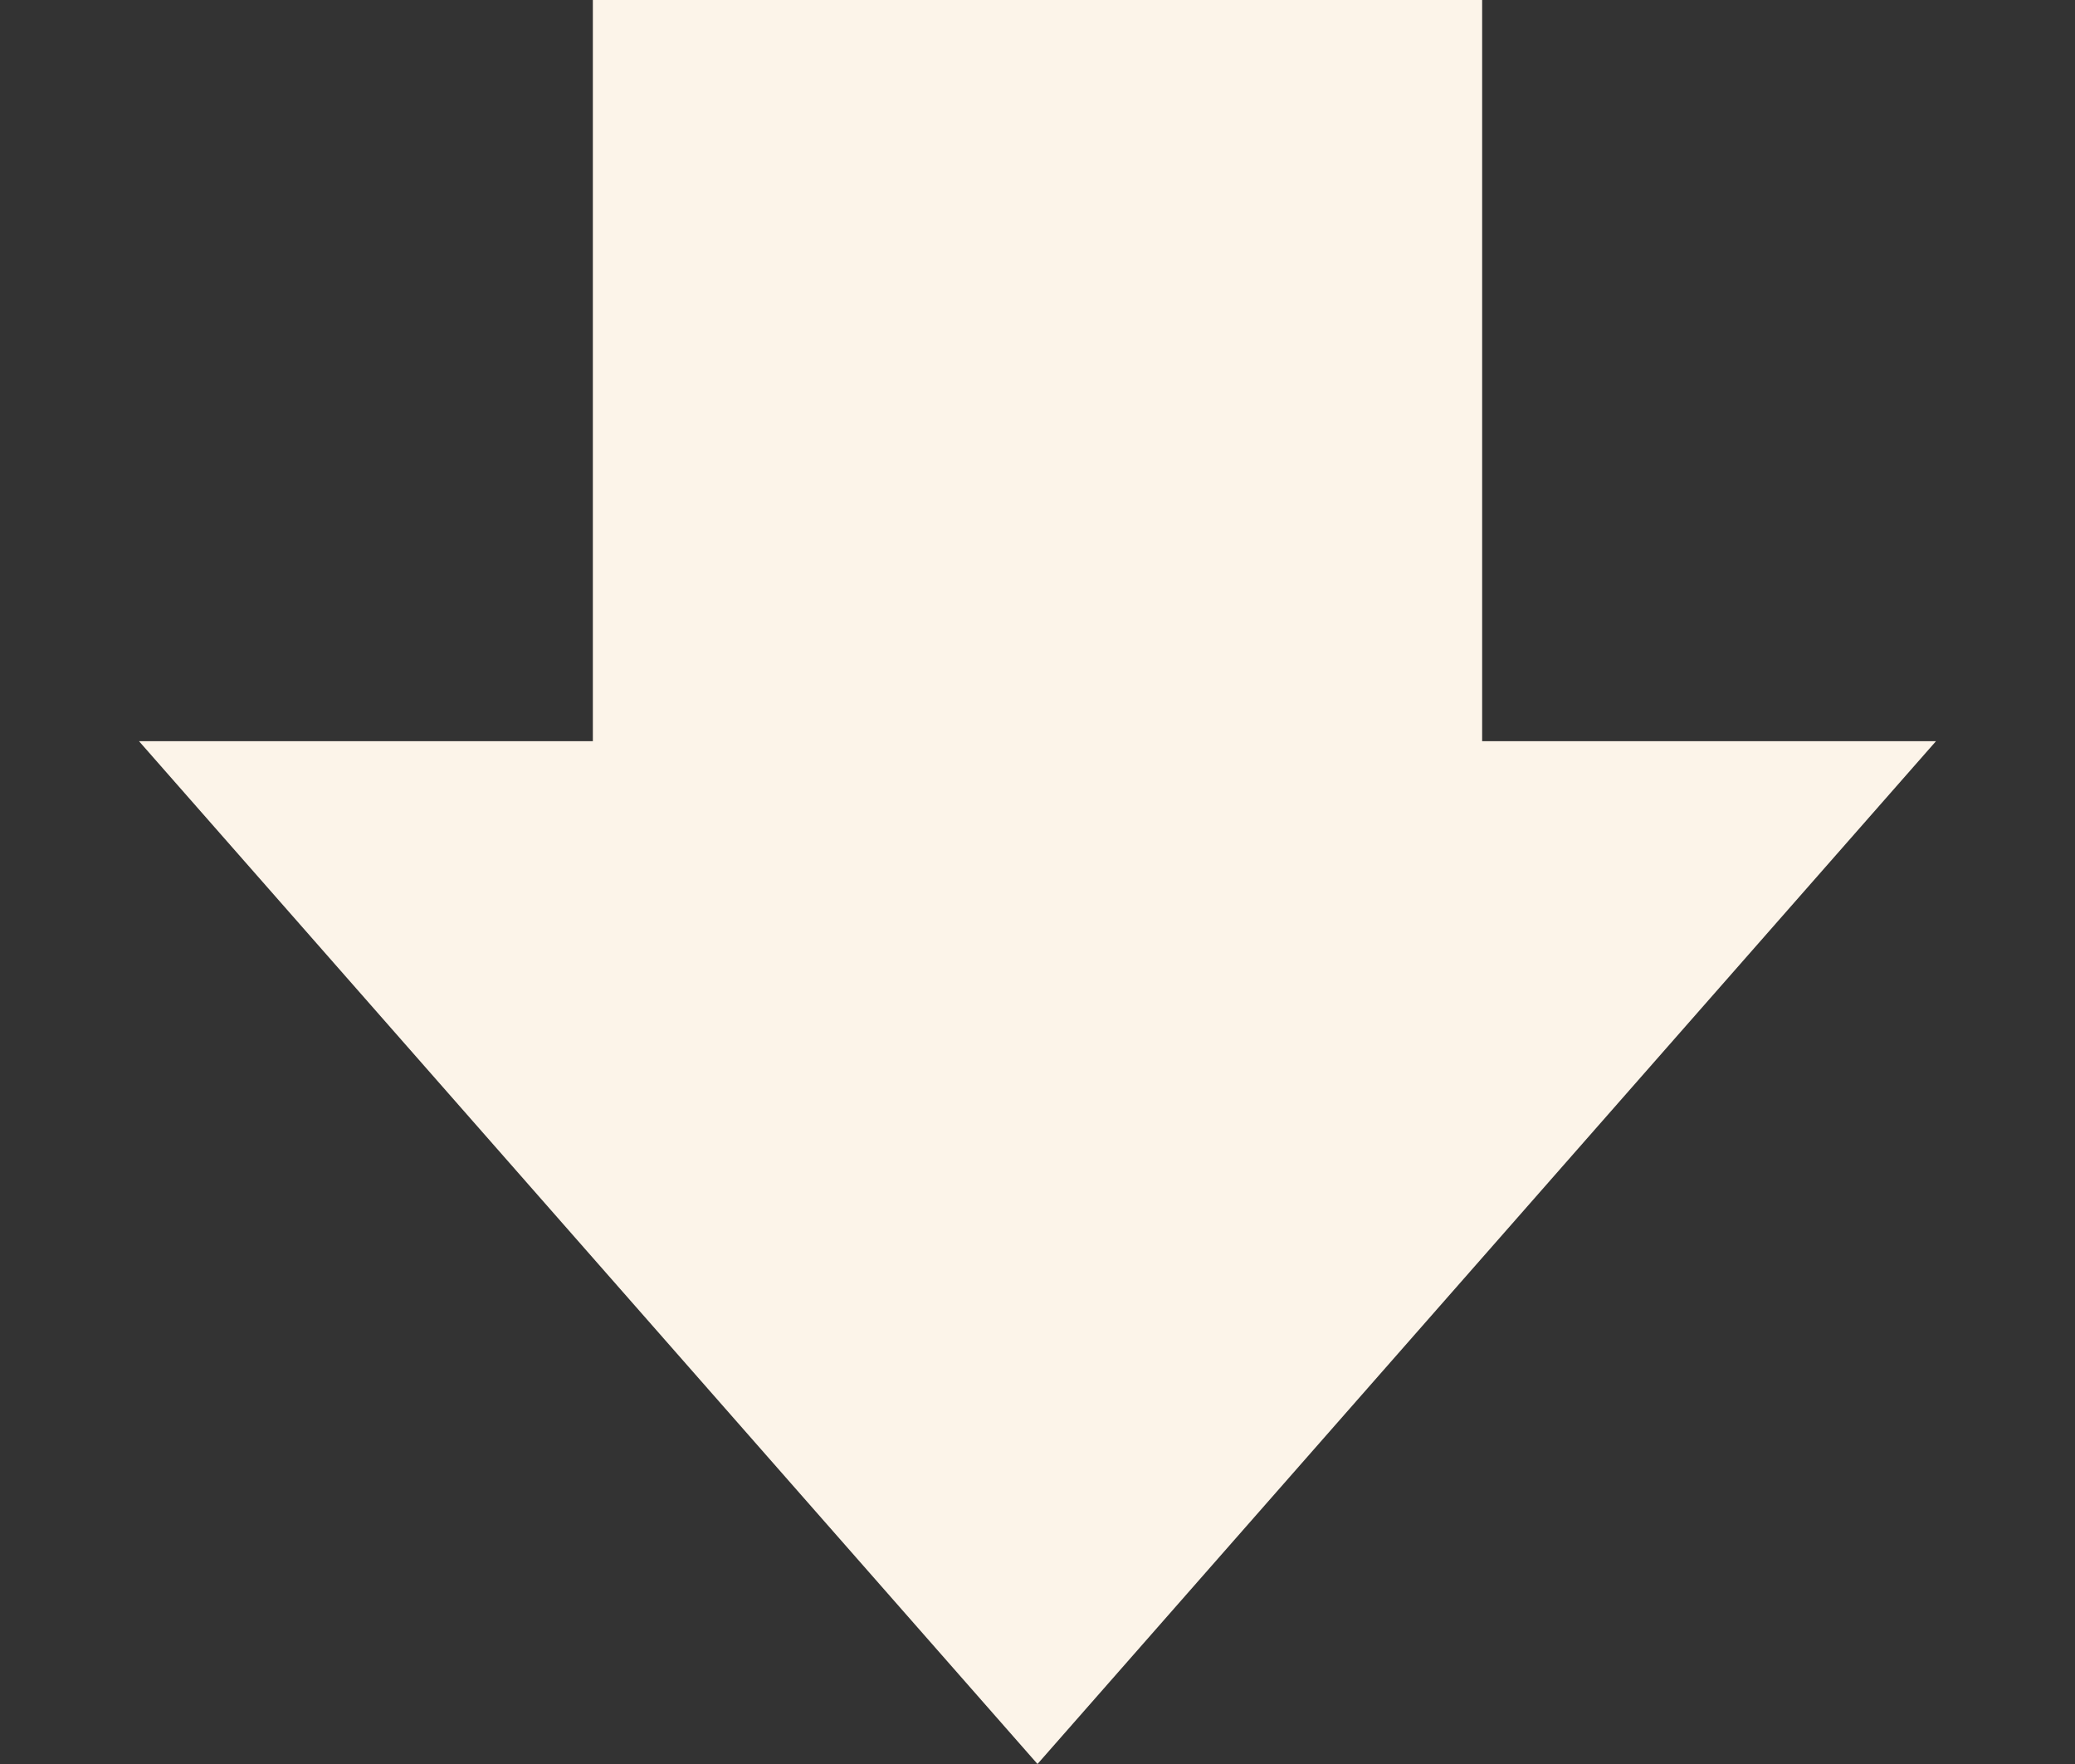 <svg width="140" height="119" viewBox="0 0 140 119" fill="none" xmlns="http://www.w3.org/2000/svg">
<rect x="0" y="0" width="140" height="119" fill="#333333" stroke="none"/>
<path d="M70 119L9.378 50L130.622 50L70 119Z" fill="#FCF4E9"/>
<rect x="40" width="60" height="65" fill="#FCF4E9"/>
</svg>
